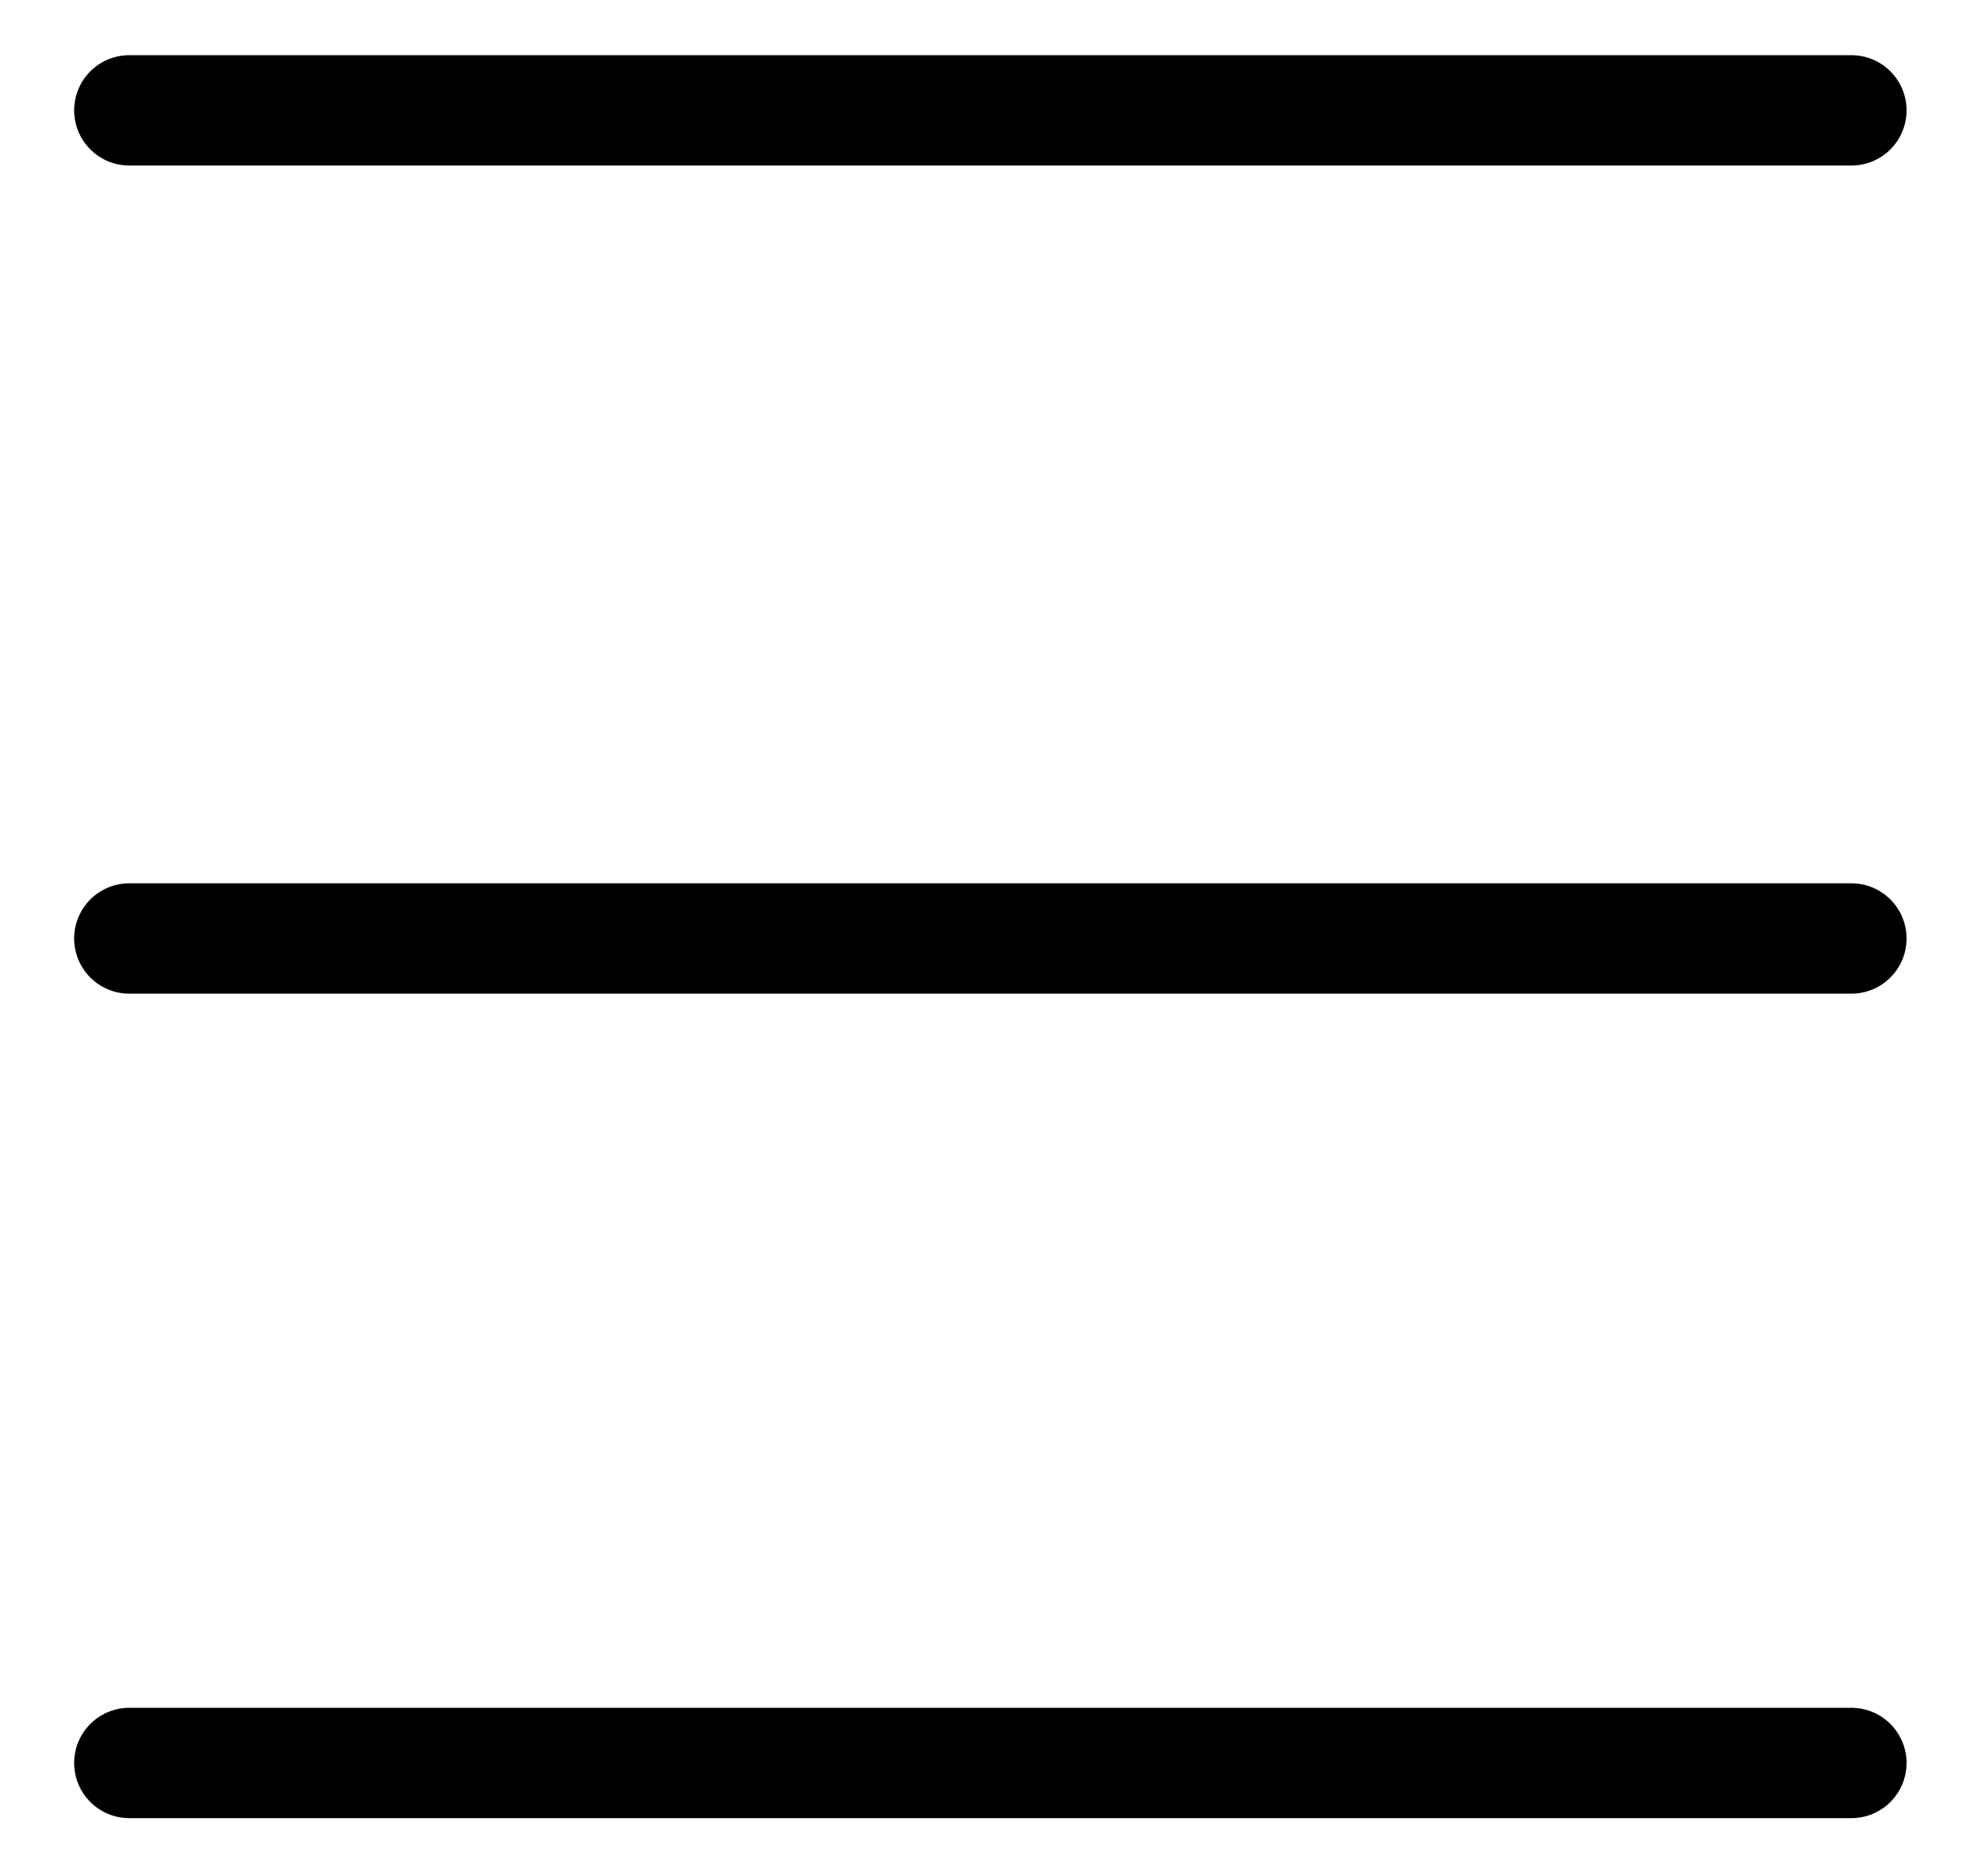 <svg width="18" height="17" viewBox="0 0 18 17" fill="none" xmlns="http://www.w3.org/2000/svg">
<path d="M1.172 1H16.78" stroke="black" stroke-linecap="round" stroke-linejoin="round"/>
<path d="M1.172 8.504H16.78" stroke="black" stroke-linecap="round" stroke-linejoin="round"/>
<path d="M1.172 15.975H16.78" stroke="black" stroke-linecap="round" stroke-linejoin="round"/>
</svg>
